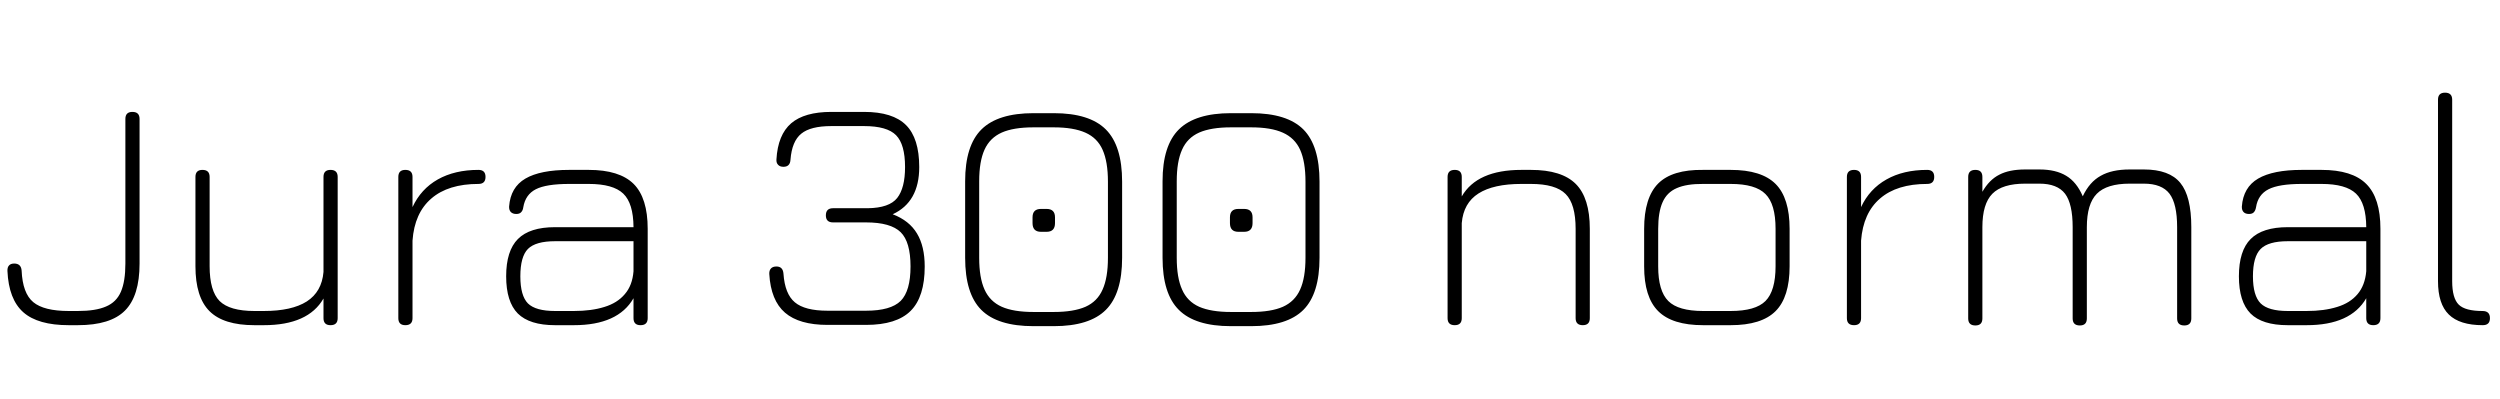<svg xmlns="http://www.w3.org/2000/svg" xmlns:xlink="http://www.w3.org/1999/xlink" width="178.056" height="28.392"><path fill="black" d="M5.54 23.16L4.90 23.16Q2.70 23.16 1.66 22.24Q0.62 21.32 0.53 19.30L0.53 19.30Q0.52 19.04 0.64 18.91Q0.76 18.77 1.01 18.77L1.01 18.77Q1.50 18.77 1.54 19.27L1.54 19.27Q1.61 20.89 2.37 21.52Q3.13 22.15 4.90 22.15L4.90 22.15L5.54 22.15Q6.82 22.15 7.55 21.83Q8.29 21.52 8.61 20.78Q8.93 20.04 8.93 18.77L8.93 18.77L8.93 8.47Q8.93 7.97 9.43 7.97L9.43 7.97Q9.94 7.97 9.94 8.47L9.94 8.47L9.94 18.77Q9.94 21.08 8.90 22.12Q7.87 23.16 5.54 23.16L5.54 23.16ZM23.54 12.10L23.54 12.10Q24.05 12.10 24.05 12.60L24.05 12.60L24.05 22.66Q24.05 23.16 23.54 23.16L23.54 23.16Q23.04 23.16 23.04 22.66L23.04 22.66L23.04 21.26Q21.95 23.16 18.79 23.16L18.79 23.16L18.12 23.16Q15.92 23.16 14.92 22.16Q13.92 21.16 13.92 18.96L13.92 18.96L13.92 12.60Q13.92 12.10 14.42 12.10L14.42 12.10Q14.93 12.10 14.93 12.60L14.93 12.60L14.93 18.96Q14.93 20.72 15.64 21.44Q16.36 22.15 18.12 22.15L18.12 22.15L18.79 22.15Q20.78 22.15 21.85 21.47Q22.92 20.78 23.04 19.37L23.04 19.37L23.04 12.60Q23.04 12.10 23.54 12.10ZM28.87 23.16L28.87 23.16Q28.37 23.16 28.37 22.66L28.37 22.66L28.37 12.60Q28.37 12.10 28.87 12.10L28.87 12.10Q29.38 12.10 29.38 12.60L29.38 12.60L29.38 14.75Q29.98 13.46 31.18 12.78Q32.39 12.10 34.08 12.10L34.08 12.10Q34.58 12.10 34.58 12.60L34.58 12.60Q34.58 13.10 34.08 13.10L34.08 13.10Q31.92 13.10 30.72 14.14Q29.52 15.17 29.38 17.14L29.38 17.14L29.38 22.66Q29.38 23.16 28.87 23.16ZM40.87 23.16L39.53 23.16Q37.72 23.16 36.88 22.33Q36.05 21.49 36.05 19.68L36.05 19.68Q36.05 17.86 36.89 17.02Q37.73 16.18 39.53 16.18L39.53 16.18L45.12 16.18Q45.11 14.48 44.39 13.79Q43.67 13.10 41.93 13.10L41.93 13.10L40.54 13.10Q38.90 13.10 38.16 13.48Q37.42 13.86 37.27 14.76L37.27 14.76Q37.24 14.99 37.12 15.11Q37.01 15.24 36.77 15.24L36.77 15.24Q36.52 15.24 36.38 15.10Q36.25 14.96 36.26 14.71L36.26 14.71Q36.36 13.34 37.42 12.72Q38.48 12.10 40.54 12.10L40.54 12.10L41.93 12.10Q44.12 12.10 45.13 13.10Q46.13 14.10 46.13 16.30L46.13 16.30L46.13 22.66Q46.13 23.16 45.62 23.16L45.62 23.16Q45.12 23.16 45.12 22.66L45.12 22.66L45.12 21.24Q44.02 23.16 40.87 23.16L40.87 23.16ZM39.53 22.15L39.53 22.15L40.87 22.15Q42.13 22.15 43.05 21.86Q43.97 21.58 44.50 20.95Q45.04 20.33 45.12 19.32L45.12 19.32L45.12 17.18L39.53 17.18Q38.15 17.18 37.60 17.73Q37.06 18.28 37.06 19.68L37.06 19.68Q37.06 21.06 37.60 21.61Q38.15 22.15 39.53 22.15ZM61.68 23.14L58.94 23.14Q56.92 23.14 55.91 22.27Q54.90 21.40 54.79 19.51L54.79 19.51Q54.78 19.26 54.91 19.12Q55.04 18.98 55.30 18.98L55.30 18.98Q55.76 18.98 55.80 19.49L55.80 19.49Q55.90 20.94 56.61 21.53Q57.32 22.13 58.94 22.13L58.94 22.13L61.68 22.13Q63.44 22.13 64.15 21.43Q64.85 20.72 64.85 18.98L64.85 18.98Q64.85 17.23 64.15 16.54Q63.44 15.84 61.68 15.84L61.68 15.84L59.33 15.84Q58.82 15.84 58.82 15.34L58.82 15.34Q58.82 14.83 59.33 14.83L59.33 14.83L61.80 14.83Q63.34 14.81 63.90 14.10Q64.46 13.39 64.46 11.90L64.46 11.90Q64.46 10.28 63.82 9.63Q63.18 8.98 61.54 8.98L61.54 8.98L59.21 8.98Q57.73 8.98 57.07 9.52Q56.40 10.06 56.30 11.38L56.30 11.38Q56.27 11.88 55.80 11.88L55.80 11.88Q55.55 11.88 55.42 11.74Q55.28 11.60 55.30 11.35L55.30 11.35Q55.40 9.60 56.35 8.78Q57.30 7.97 59.21 7.97L59.21 7.97L61.54 7.97Q63.59 7.97 64.53 8.91Q65.47 9.85 65.47 11.90L65.47 11.90Q65.47 14.39 63.58 15.26L63.58 15.26Q64.76 15.71 65.31 16.63Q65.86 17.54 65.86 18.98L65.86 18.98Q65.86 21.14 64.86 22.14Q63.86 23.14 61.68 23.14L61.68 23.14ZM75.05 23.23L73.61 23.23Q71.05 23.23 69.89 22.07Q68.74 20.92 68.74 18.36L68.74 18.36L68.74 12.91Q68.74 10.36 69.91 9.21Q71.08 8.06 73.61 8.06L73.61 8.06L75.05 8.06Q77.60 8.06 78.76 9.22Q79.92 10.38 79.92 12.94L79.92 12.94L79.92 18.36Q79.92 20.92 78.76 22.07Q77.60 23.23 75.05 23.23L75.05 23.23ZM73.61 22.22L73.61 22.22L75.05 22.22Q76.46 22.22 77.31 21.85Q78.16 21.47 78.53 20.62Q78.91 19.78 78.91 18.36L78.91 18.36L78.91 12.94Q78.91 11.52 78.53 10.67Q78.16 9.83 77.31 9.45Q76.46 9.07 75.05 9.07L75.05 9.07L73.61 9.07Q72.19 9.07 71.35 9.44Q70.50 9.82 70.12 10.66Q69.74 11.50 69.74 12.91L69.74 12.91L69.74 18.36Q69.74 19.78 70.12 20.62Q70.50 21.47 71.35 21.85Q72.19 22.22 73.61 22.22ZM74.54 16.51L74.14 16.51Q73.54 16.51 73.54 15.89L73.54 15.89L73.54 15.48Q73.54 14.88 74.14 14.88L74.14 14.88L74.54 14.88Q75.14 14.88 75.14 15.48L75.14 15.48L75.14 15.89Q75.14 16.51 74.54 16.51L74.54 16.51ZM89.11 23.23L87.67 23.23Q85.12 23.23 83.96 22.07Q82.80 20.92 82.80 18.36L82.80 18.36L82.80 12.91Q82.80 10.36 83.97 9.21Q85.14 8.06 87.67 8.06L87.67 8.06L89.11 8.06Q91.67 8.06 92.83 9.22Q93.98 10.38 93.98 12.94L93.98 12.94L93.98 18.36Q93.98 20.92 92.83 22.07Q91.67 23.23 89.11 23.23L89.11 23.23ZM87.67 22.22L87.67 22.22L89.11 22.22Q90.53 22.22 91.37 21.85Q92.22 21.47 92.60 20.62Q92.98 19.78 92.98 18.36L92.98 18.36L92.98 12.94Q92.98 11.52 92.60 10.67Q92.22 9.83 91.37 9.45Q90.53 9.07 89.11 9.07L89.11 9.07L87.67 9.07Q86.26 9.07 85.41 9.44Q84.56 9.82 84.19 10.66Q83.81 11.50 83.81 12.91L83.81 12.91L83.81 18.36Q83.81 19.78 84.19 20.62Q84.56 21.47 85.41 21.85Q86.26 22.22 87.67 22.22ZM88.61 16.51L88.20 16.51Q87.60 16.51 87.60 15.89L87.60 15.89L87.60 15.48Q87.60 14.88 88.20 14.88L88.20 14.88L88.61 14.88Q89.21 14.88 89.21 15.48L89.21 15.48L89.21 15.89Q89.21 16.51 88.61 16.51L88.61 16.51ZM103.61 23.16L103.61 23.16Q103.10 23.16 103.10 22.66L103.10 22.66L103.10 12.60Q103.10 12.10 103.61 12.10L103.61 12.10Q104.11 12.10 104.11 12.60L104.11 12.60L104.11 13.99Q105.20 12.10 108.36 12.10L108.36 12.10L109.03 12.10Q111.23 12.10 112.23 13.10Q113.23 14.10 113.23 16.30L113.23 16.30L113.23 22.66Q113.23 23.16 112.73 23.16L112.73 23.16Q112.22 23.16 112.22 22.66L112.22 22.66L112.22 16.30Q112.22 14.53 111.51 13.82Q110.80 13.10 109.03 13.10L109.03 13.10L108.36 13.10Q106.37 13.10 105.30 13.78Q104.23 14.46 104.11 15.89L104.11 15.89L104.11 22.66Q104.11 23.16 103.61 23.16ZM123.26 23.16L121.30 23.16Q119.10 23.16 118.10 22.16Q117.10 21.16 117.10 18.98L117.10 18.98L117.10 16.30Q117.10 14.08 118.10 13.07Q119.10 12.07 121.30 12.10L121.30 12.10L123.26 12.10Q125.46 12.10 126.46 13.10Q127.46 14.10 127.46 16.30L127.46 16.30L127.46 18.96Q127.46 21.16 126.46 22.16Q125.46 23.16 123.26 23.16L123.26 23.16ZM118.10 16.30L118.10 18.98Q118.10 20.72 118.82 21.44Q119.53 22.15 121.30 22.15L121.30 22.15L123.26 22.15Q125.03 22.15 125.74 21.44Q126.46 20.72 126.46 18.96L126.46 18.96L126.46 16.30Q126.46 14.53 125.74 13.82Q125.03 13.10 123.26 13.10L123.26 13.10L121.30 13.10Q120.12 13.09 119.42 13.40Q118.72 13.70 118.41 14.41Q118.10 15.11 118.10 16.30L118.10 16.30ZM132.05 23.16L132.05 23.16Q131.54 23.16 131.54 22.66L131.54 22.66L131.54 12.60Q131.54 12.10 132.05 12.10L132.05 12.10Q132.55 12.10 132.55 12.60L132.55 12.60L132.55 14.75Q133.15 13.46 134.36 12.78Q135.56 12.10 137.26 12.10L137.26 12.10Q137.76 12.10 137.76 12.60L137.76 12.60Q137.76 13.10 137.26 13.10L137.26 13.10Q135.10 13.10 133.90 14.14Q132.70 15.17 132.55 17.14L132.55 17.14L132.55 22.66Q132.55 23.16 132.05 23.16ZM151.68 12.07L152.69 12.07Q154.51 12.07 155.29 13.03Q156.07 13.98 156.07 16.18L156.07 16.18L156.07 22.68Q156.07 23.18 155.57 23.18L155.57 23.18Q155.06 23.18 155.06 22.68L155.06 22.68L155.06 16.18Q155.06 14.52 154.52 13.80Q153.97 13.08 152.69 13.08L152.69 13.08L151.68 13.08Q150.05 13.08 149.34 13.80Q148.63 14.52 148.63 16.18L148.63 16.18L148.63 22.68Q148.63 23.18 148.13 23.18L148.13 23.18Q147.62 23.18 147.62 22.68L147.62 22.68L147.62 16.18Q147.62 14.52 147.08 13.80Q146.53 13.08 145.25 13.08L145.25 13.08L144.24 13.08Q142.61 13.08 141.90 13.80Q141.19 14.52 141.19 16.18L141.19 16.18L141.19 22.68Q141.19 23.18 140.69 23.18L140.69 23.18Q140.18 23.18 140.18 22.68L140.18 22.68L140.18 12.60Q140.18 12.10 140.69 12.10L140.69 12.10Q141.19 12.10 141.19 12.60L141.19 12.60L141.19 13.66Q141.68 12.80 142.40 12.44Q143.11 12.07 144.24 12.07L144.24 12.07L145.25 12.07Q146.42 12.07 147.16 12.52Q147.90 12.96 148.34 13.98L148.34 13.98Q148.82 12.96 149.62 12.52Q150.41 12.07 151.68 12.07L151.68 12.07ZM164.28 23.16L162.94 23.16Q161.12 23.16 160.29 22.33Q159.46 21.49 159.46 19.68L159.46 19.68Q159.46 17.86 160.30 17.02Q161.14 16.18 162.94 16.18L162.94 16.18L168.53 16.18Q168.52 14.48 167.80 13.79Q167.08 13.10 165.34 13.10L165.34 13.10L163.94 13.10Q162.31 13.10 161.57 13.48Q160.82 13.86 160.68 14.76L160.68 14.76Q160.64 14.99 160.53 15.11Q160.42 15.24 160.18 15.24L160.18 15.24Q159.92 15.24 159.79 15.10Q159.66 14.96 159.67 14.71L159.67 14.71Q159.77 13.34 160.83 12.72Q161.89 12.10 163.94 12.10L163.94 12.10L165.34 12.10Q167.53 12.10 168.53 13.10Q169.54 14.10 169.54 16.30L169.54 16.30L169.54 22.66Q169.54 23.16 169.03 23.16L169.03 23.16Q168.53 23.16 168.53 22.66L168.53 22.66L168.53 21.24Q167.42 23.16 164.28 23.16L164.28 23.16ZM162.94 22.15L162.94 22.15L164.28 22.15Q165.54 22.15 166.46 21.86Q167.38 21.58 167.91 20.95Q168.44 20.33 168.53 19.32L168.53 19.32L168.53 17.18L162.94 17.18Q161.56 17.18 161.01 17.73Q160.46 18.28 160.46 19.68L160.46 19.68Q160.46 21.06 161.01 21.61Q161.56 22.15 162.94 22.15ZM176.83 23.16L176.83 23.16Q175.18 23.16 174.41 22.40Q173.64 21.65 173.64 20.02L173.64 20.02L173.64 7.10Q173.64 6.60 174.14 6.60L174.14 6.60Q174.65 6.60 174.65 7.10L174.65 7.10L174.65 20.02Q174.65 21.24 175.12 21.70Q175.58 22.15 176.81 22.15L176.81 22.15Q177.34 22.15 177.34 22.66L177.34 22.66Q177.34 23.16 176.83 23.16Z"/></svg>
